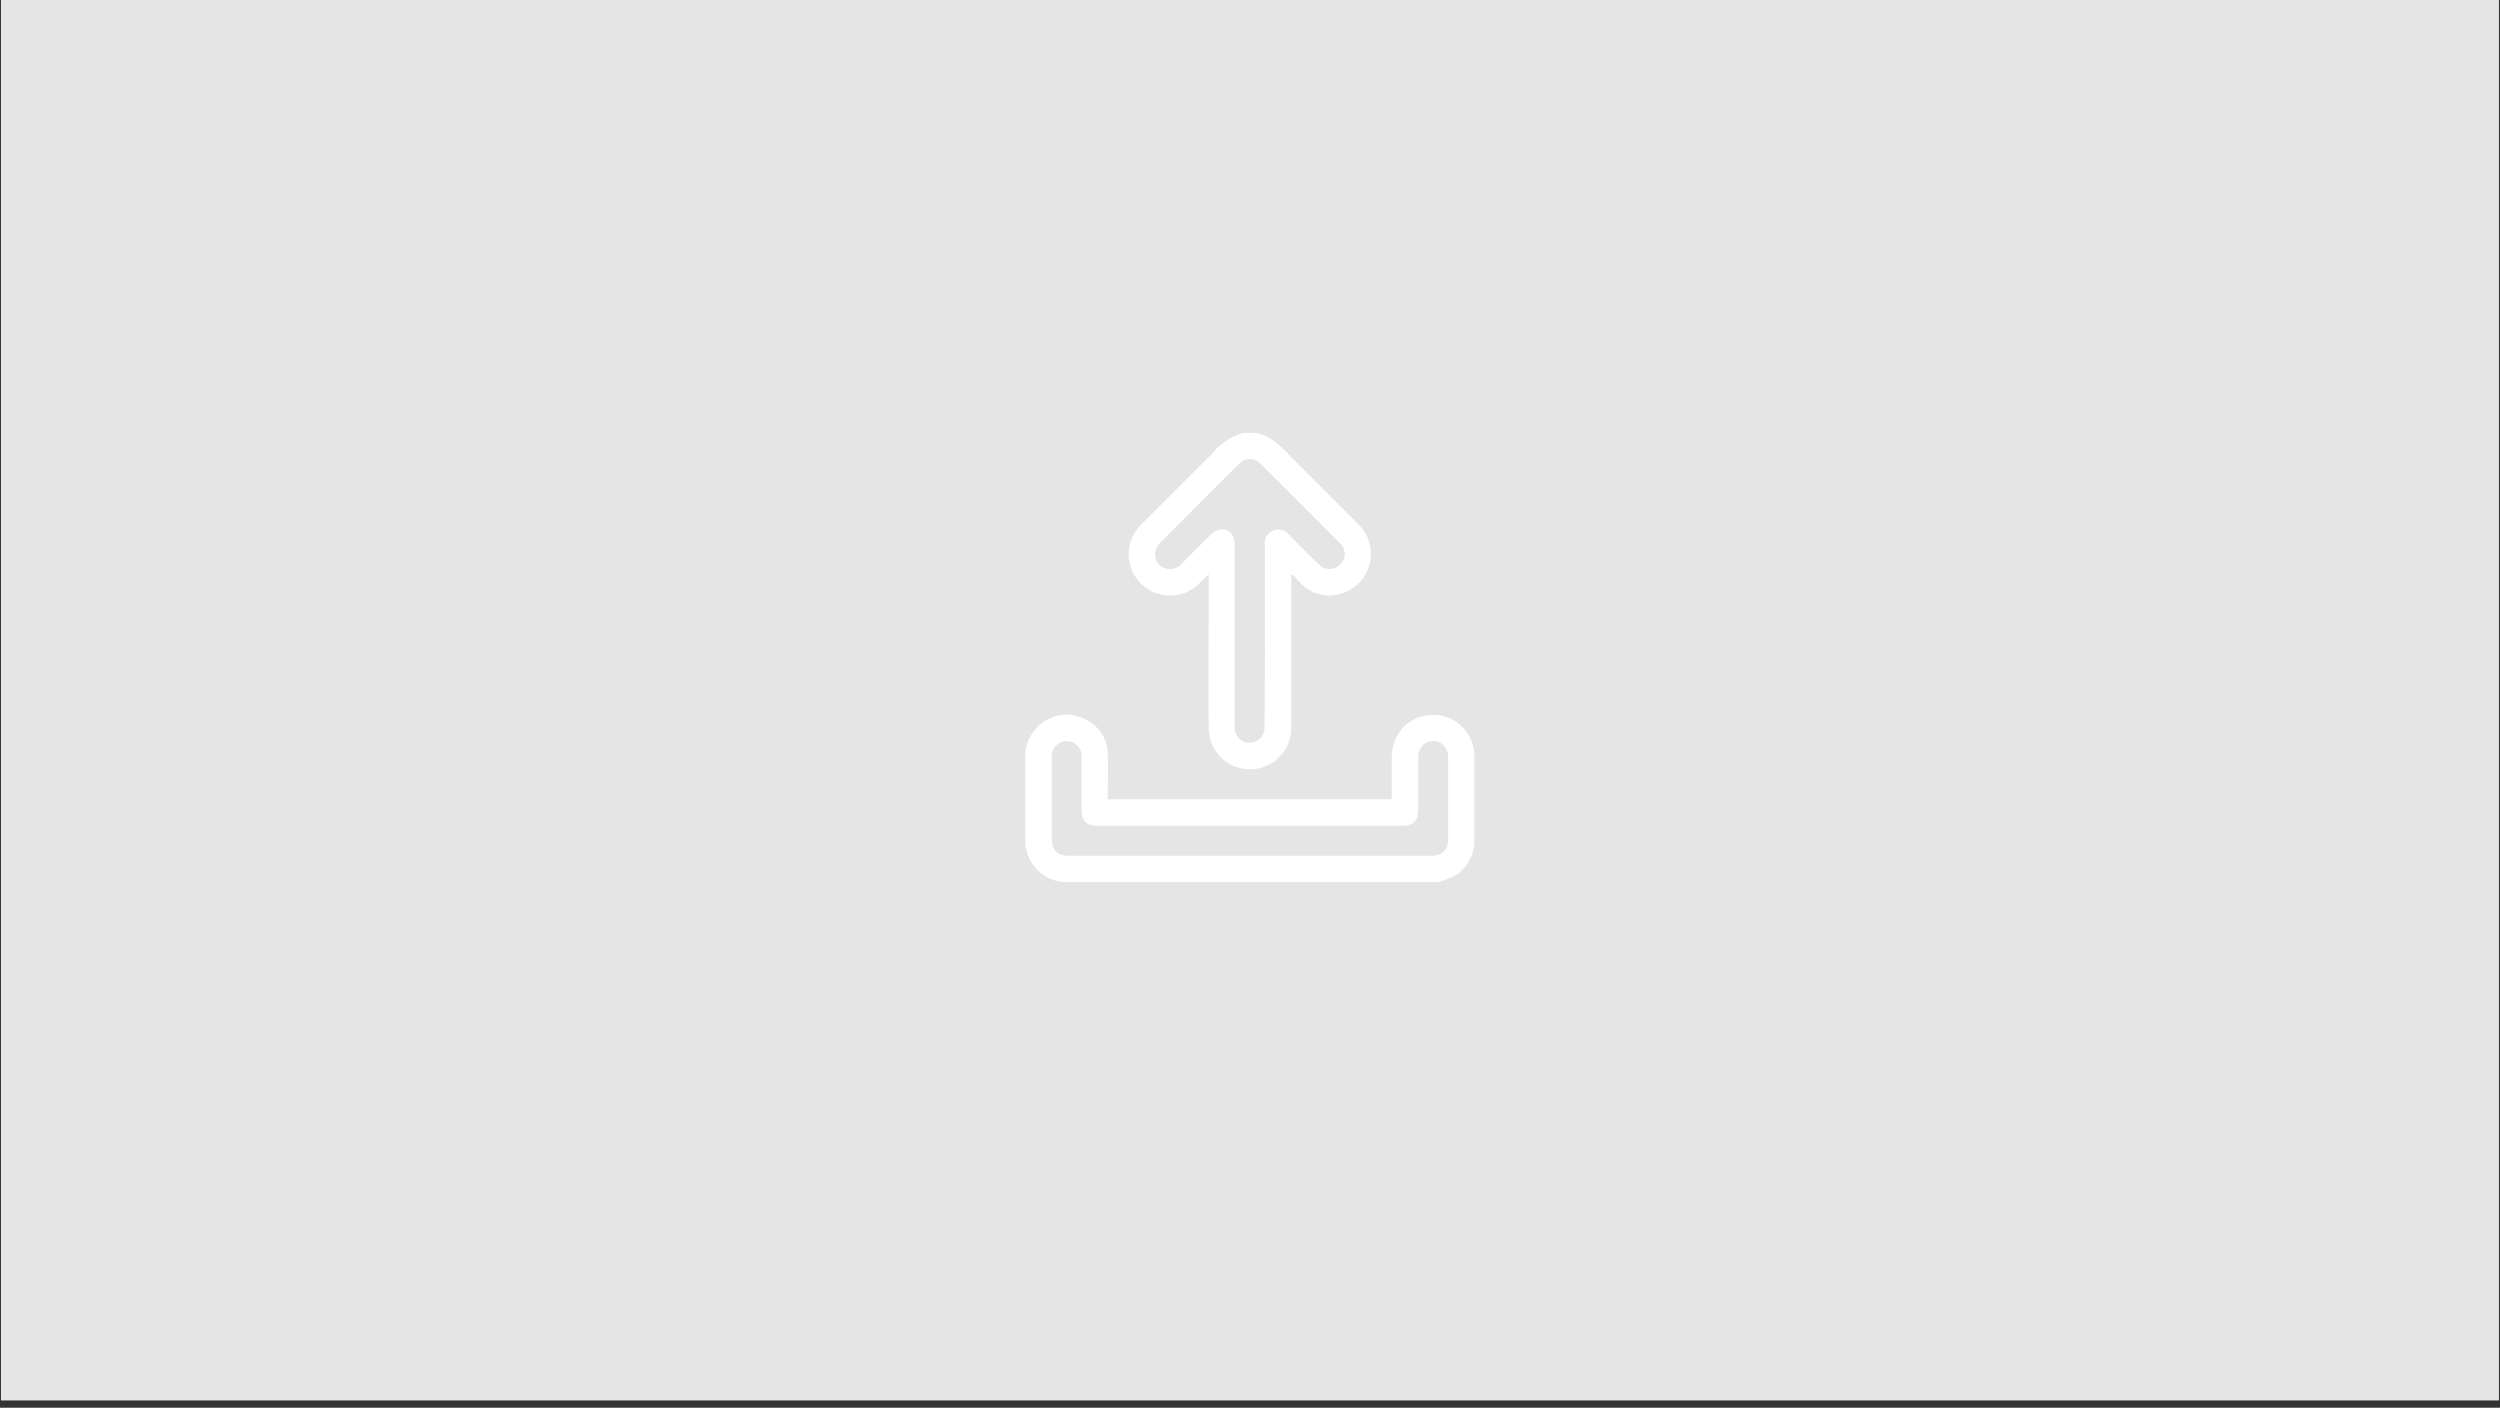 <svg id="Capa_1" data-name="Capa 1" xmlns="http://www.w3.org/2000/svg" viewBox="0 0 515 290"><rect x="0" y="0" width="515" height="290" fill="#333333" stroke="none"/><defs><style>.cls-1{fill:#e5e5e5;}.cls-2{fill:#fff;}</style></defs><rect class="cls-1" x="0.2" y="-0.32" width="514.58" height="288.81"/><path class="cls-2" d="M211.21,154.6a9.28,9.28,0,0,1,2.87-5.18,8.17,8.17,0,0,1,8.93-1.48,8,8,0,0,1,5.19,7.49c.11,2.74,0,5.48,0,8.22v1h58.49v-1c0-2.47,0-4.94,0-7.41,0-4.87,3.08-8.47,7.75-8.94a8.45,8.45,0,0,1,9.15,7.07.72.72,0,0,0,.12.23v19.7c-.06.23-.13.46-.19.69a8.25,8.25,0,0,1-4.13,5.59,21,21,0,0,1-3.09,1.13H218.62a5.72,5.72,0,0,0-.59-.17,8.45,8.45,0,0,1-6.35-5.61c-.19-.53-.31-1.08-.47-1.63Zm46.25,21.69h37.32c2.35,0,3.55-1.21,3.55-3.57V156.19c0-2.08-1.24-3.5-3.06-3.52s-3.11,1.39-3.11,3.45c0,3.52,0,7,0,10.57,0,2.41-1,3.43-3.39,3.43H226.15c-2.34,0-3.34-1-3.34-3.37,0-3.62,0-7.23,0-10.84a3,3,0,0,0-2.26-3.11,3.08,3.08,0,0,0-3.9,3.17q0,8.31,0,16.63c0,2.54,1.17,3.7,3.69,3.7Z"/><path class="cls-2" d="M258.75,89.17c2.7.54,4.6,2.28,6.46,4.17,4.86,4.94,9.8,9.79,14.67,14.72a8.51,8.51,0,0,1-4.63,14.45,8,8,0,0,1-6.94-2,26.1,26.1,0,0,1-2-2.2l-.32.16v.93q0,15.18,0,30.35a8.5,8.5,0,0,1-17,.46c-.06-10.24,0-20.48,0-30.72v-1.2c-.81.8-1.47,1.47-2.17,2.11a8.51,8.51,0,0,1-11.59-12.47q6.63-6.66,13.28-13.29c.43-.43.87-.83,1.28-1.28a11.92,11.92,0,0,1,6.45-4.18Zm1.81,41.75h0c0-6.23,0-12.47,0-18.7a2.8,2.8,0,0,1,5-2.06q3,3.07,6.07,6.08a3.08,3.08,0,0,0,4.45.05,3,3,0,0,0-.05-4.38q-8.15-8.2-16.35-16.36a3,3,0,0,0-4.44,0q-8.21,8.16-16.34,16.38a3.84,3.84,0,0,0-.93,2,2.92,2.92,0,0,0,1.72,3,3.05,3.05,0,0,0,3.57-.66c2.11-2.08,4.16-4.2,6.29-6.24a3.59,3.59,0,0,1,1.78-.94c1.75-.27,3,1,3,3q0,11.83,0,23.67c0,4.73,0,9.46,0,14.19a3.08,3.08,0,1,0,6.16-.07Q260.58,140.38,260.56,130.92Z"/></svg>